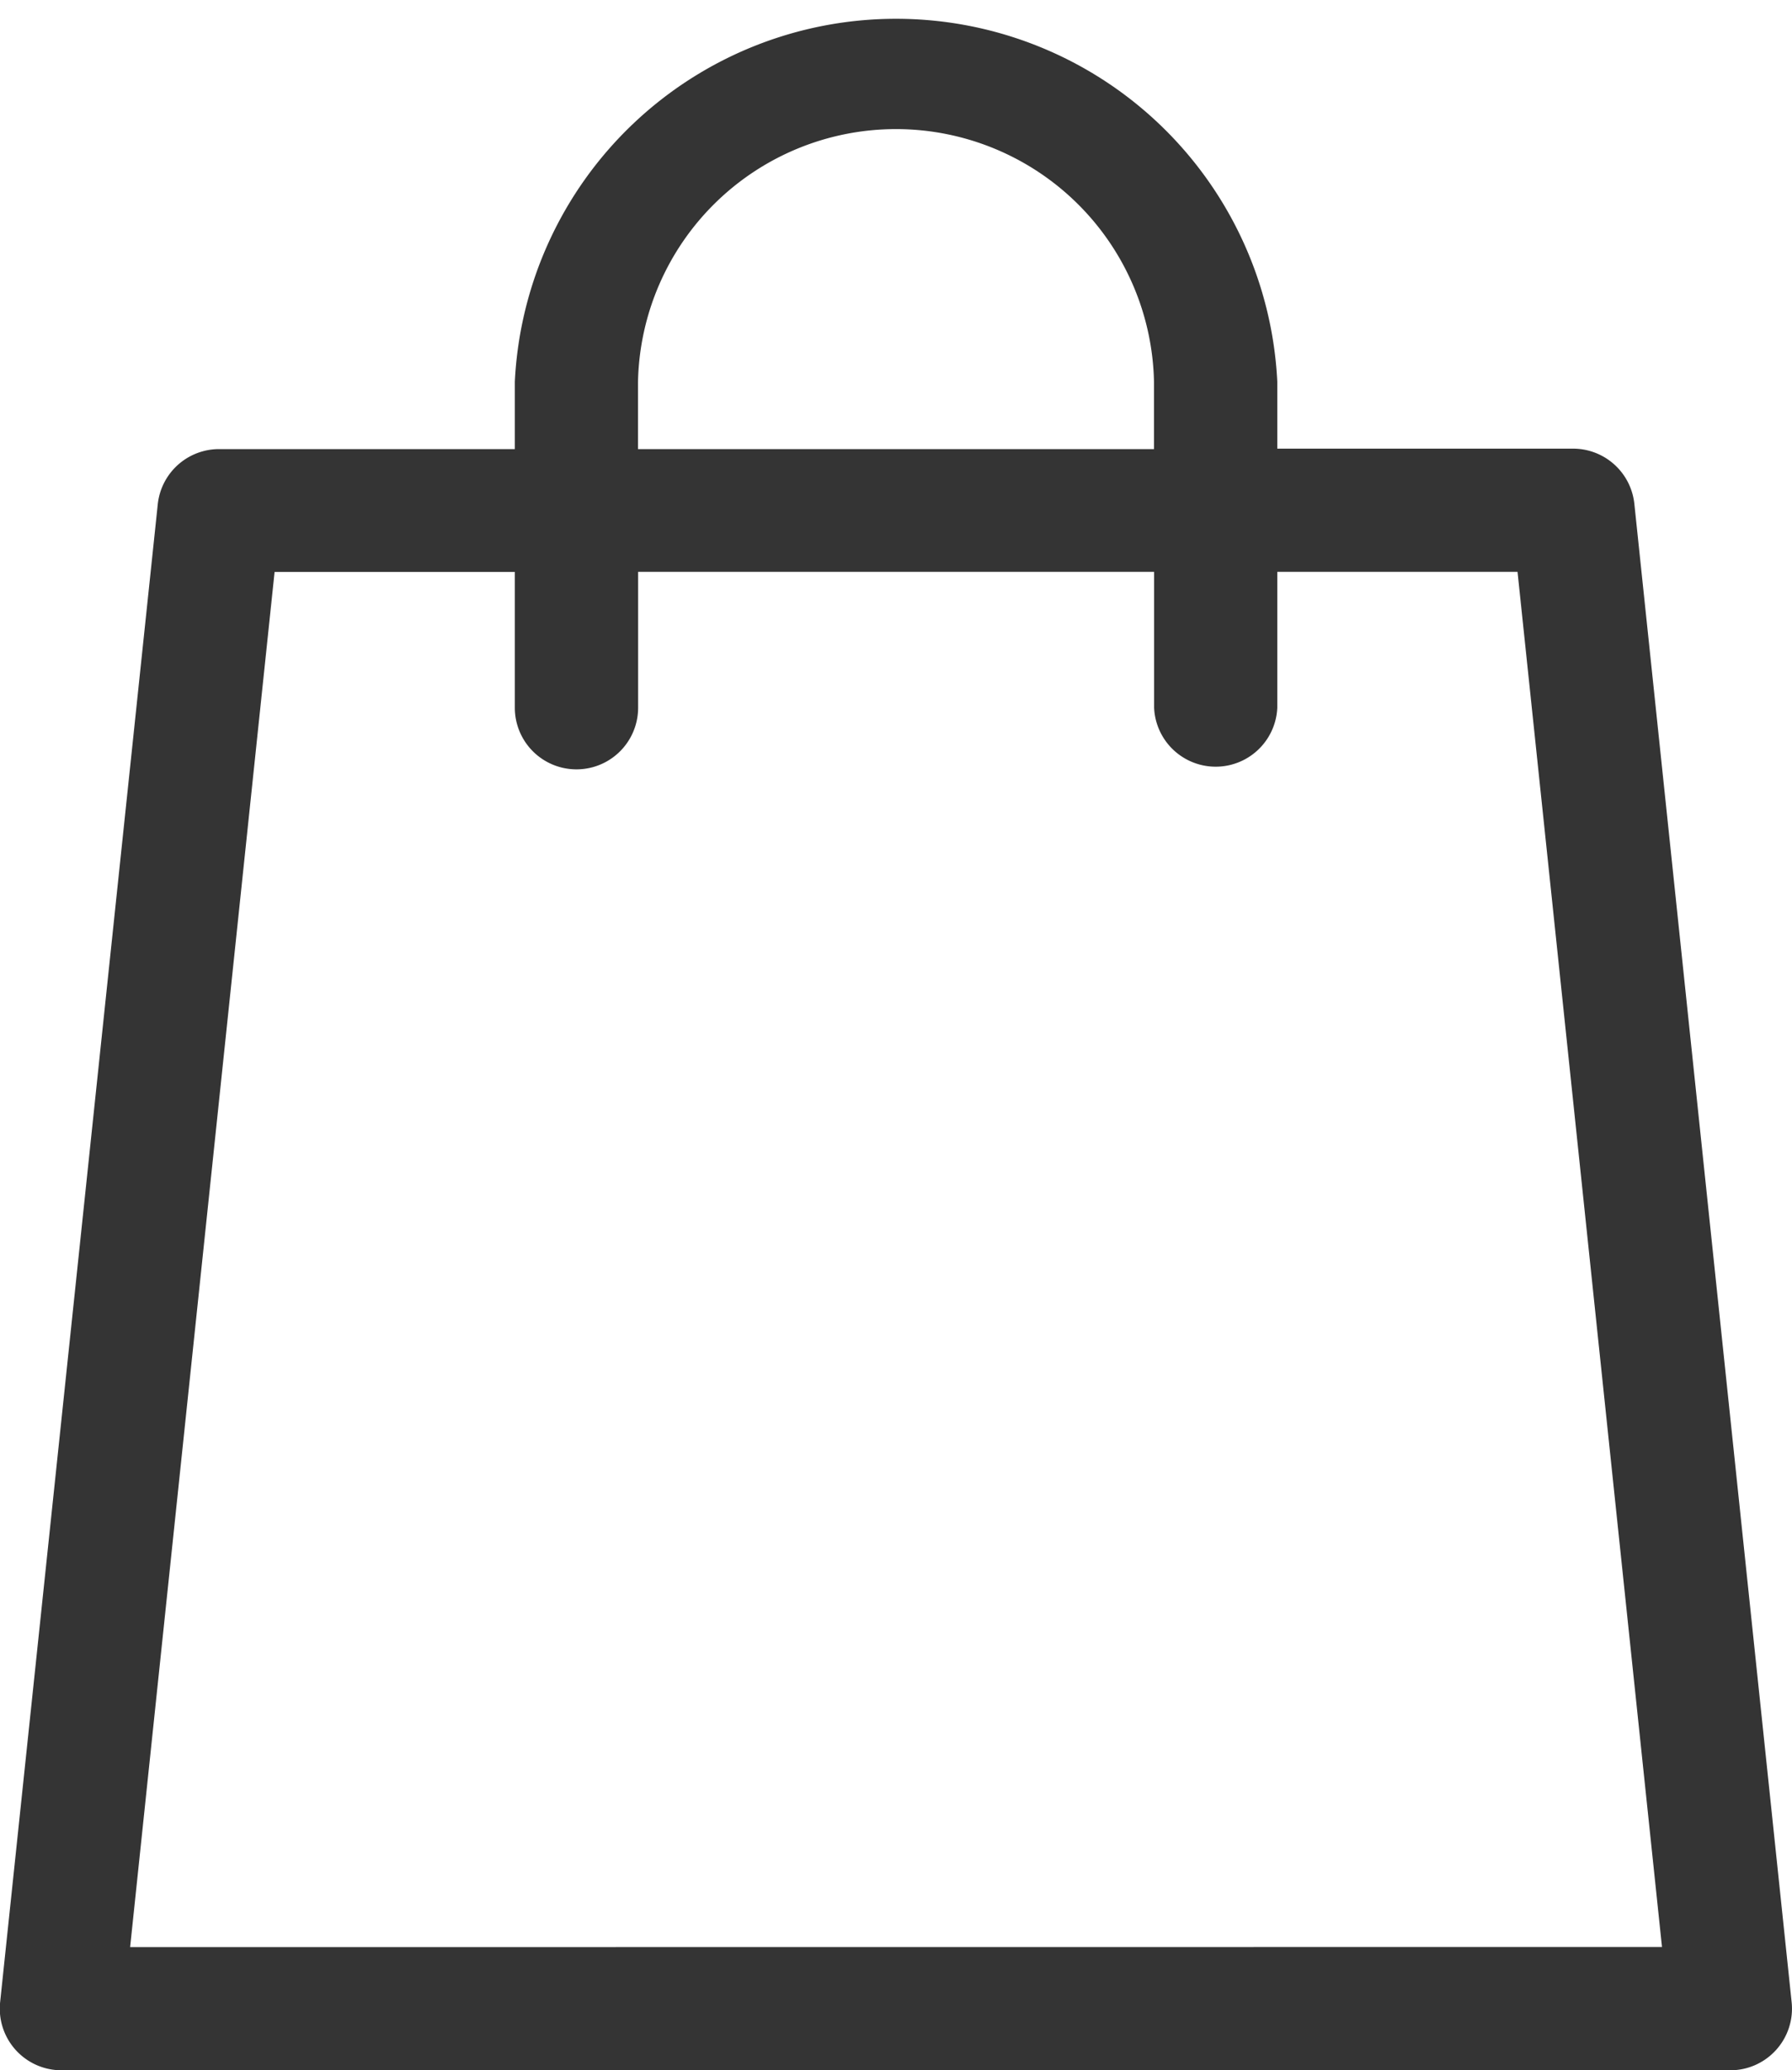 <svg xmlns="http://www.w3.org/2000/svg" width="15.493" height="17.9" viewBox="0 0 15.493 17.9">
  <path id="Path_1" data-name="Path 1" d="M50.489,17.312,49.129,4.356a.533.533,0,0,0-.53-.477H46.042V3.3a3.3,3.3,0,0,0-6.592,0v.583H36.893a.533.533,0,0,0-.53.477L35,17.312a.533.533,0,0,0,.53.588H49.959a.533.533,0,0,0,.53-.588ZM40.515,3.3a2.231,2.231,0,0,1,4.461,0v.583H40.515ZM36.124,16.835l1.249-11.89H39.45V6.119a.533.533,0,0,0,1.066,0V4.944h4.461V6.119a.533.533,0,0,0,1.065,0V4.944h2.077l1.249,11.89Z" transform="translate(-34.999)" fill="#343434"/>
</svg>
